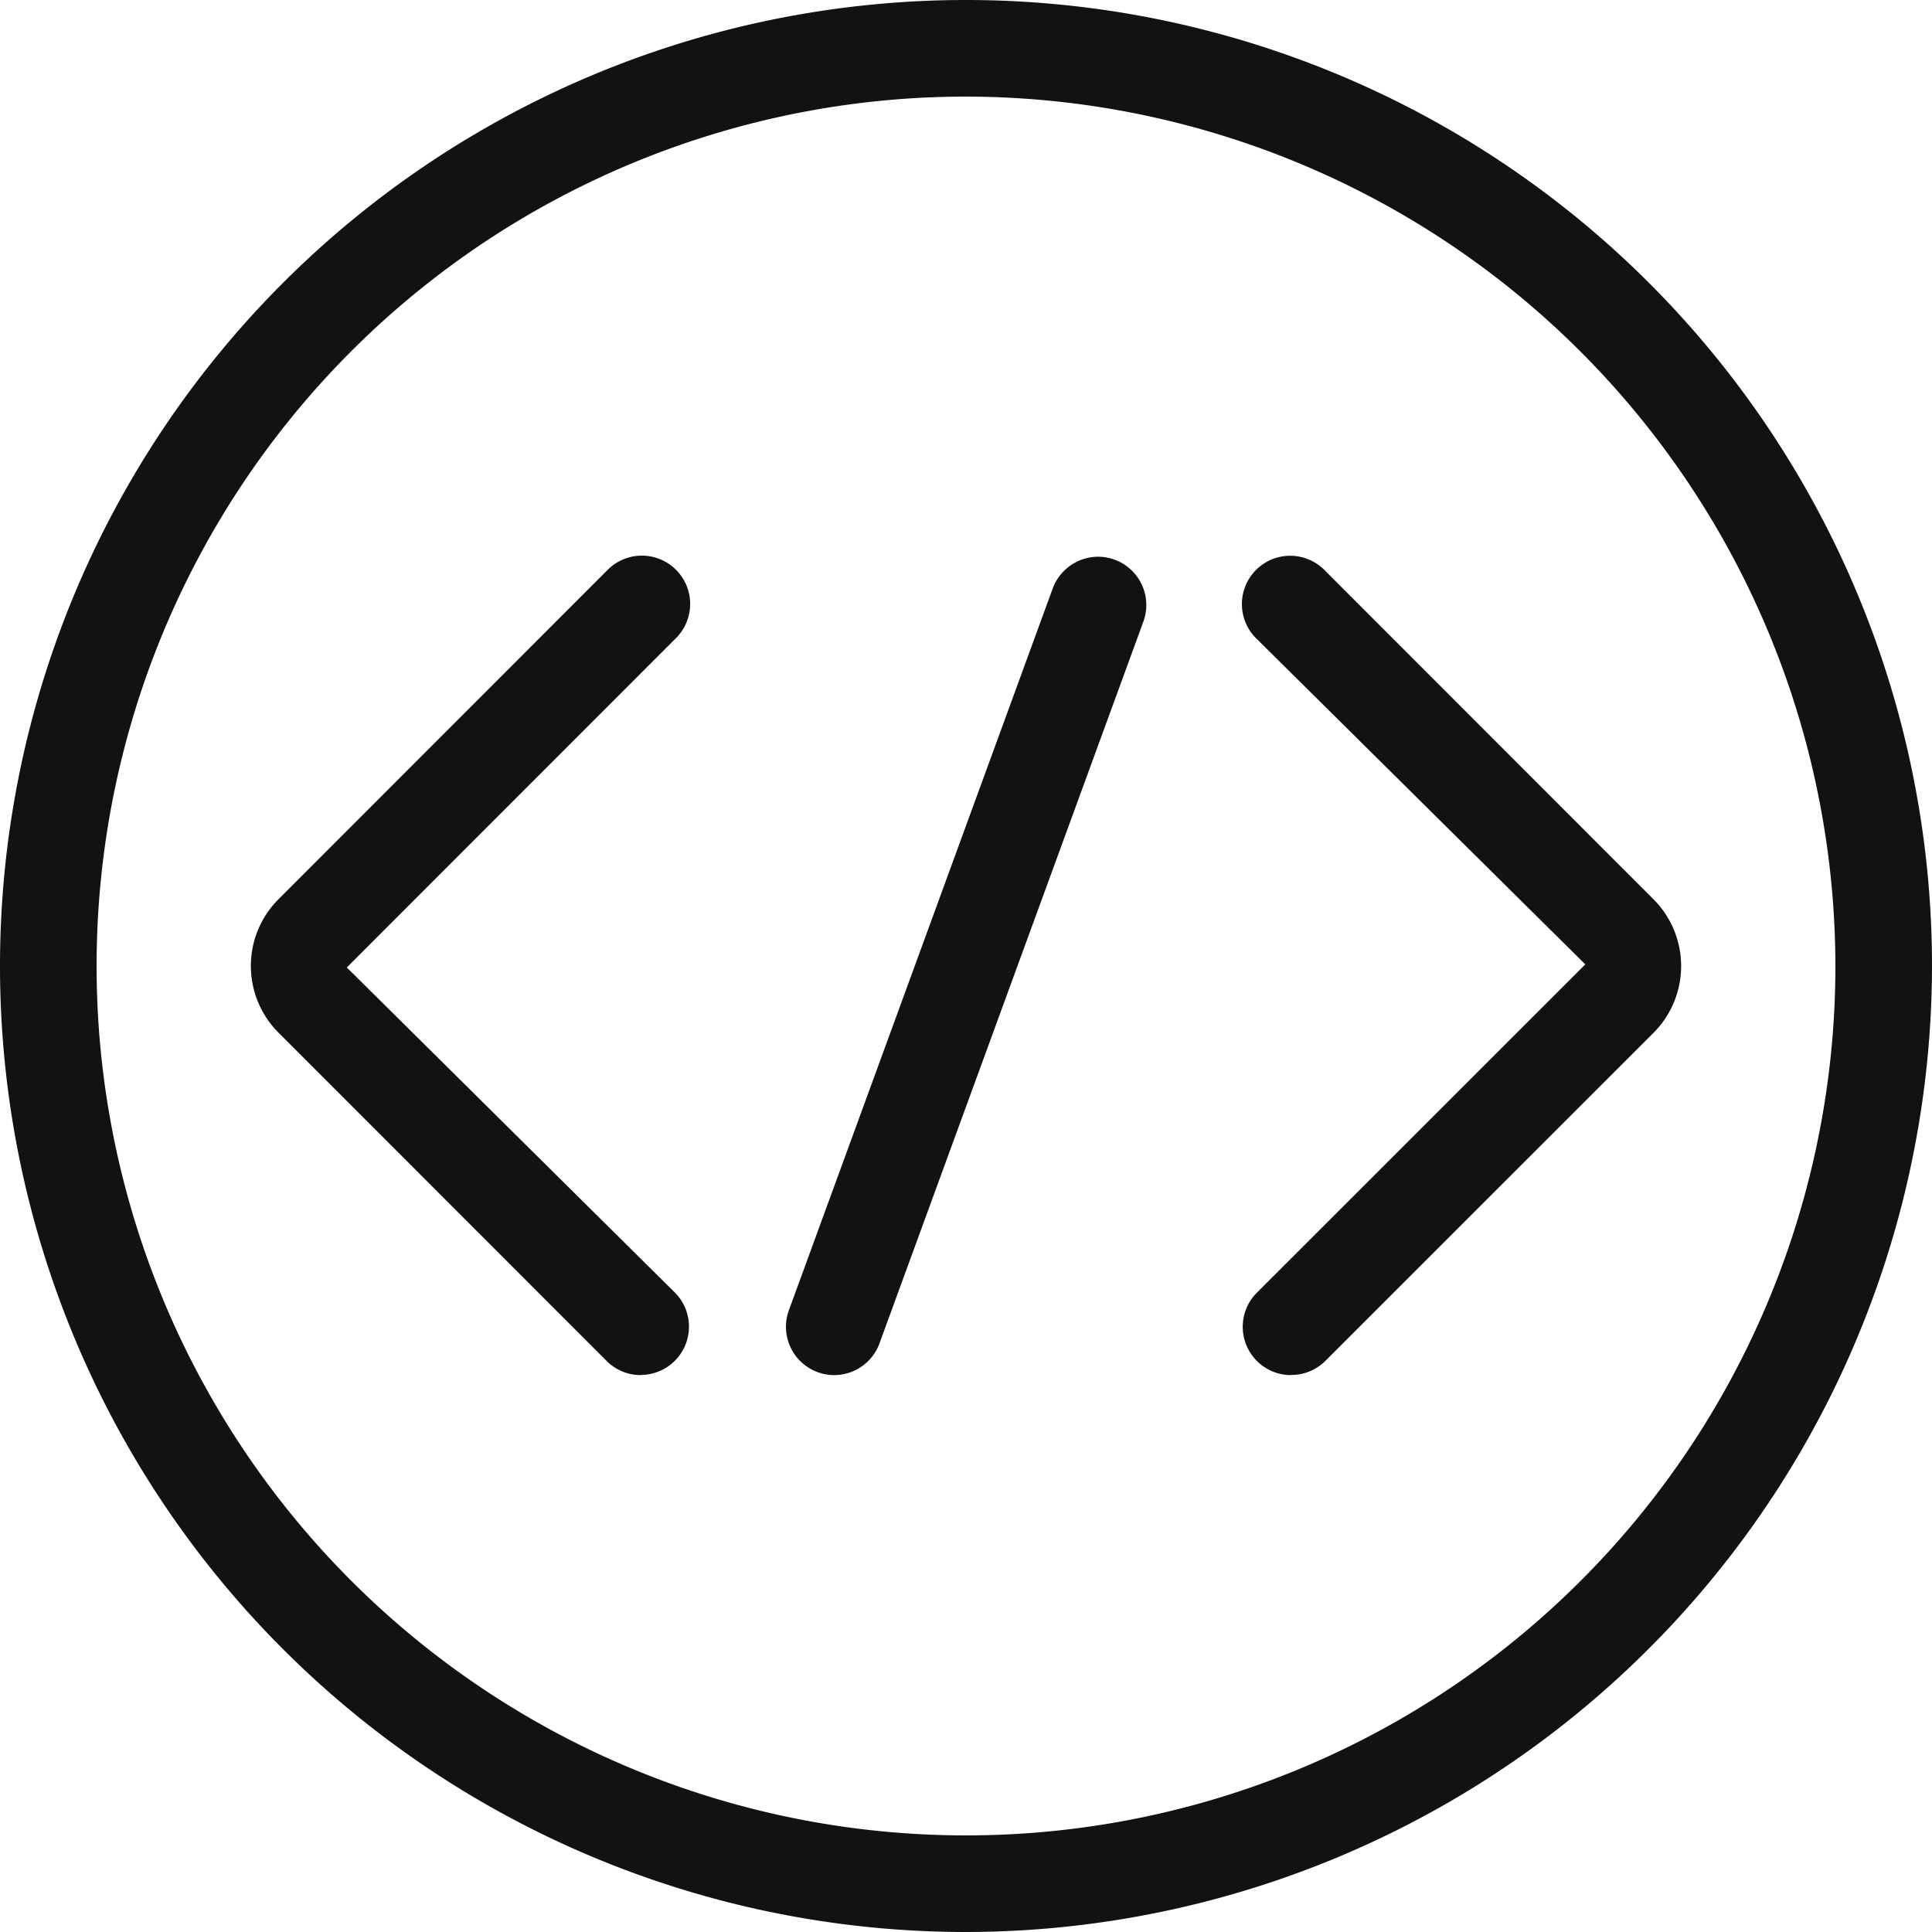 <svg xmlns="http://www.w3.org/2000/svg" width="60" height="60" viewBox="0 0 60 60">
  <g id="Fill_3" data-name="Fill 3" transform="translate(12 12)">
    <path id="Fill_5" data-name="Fill 5" d="M30,60A30,30,0,1,1,60,30,30.034,30.034,0,0,1,30,60ZM30,3A27,27,0,1,0,57,30,27.031,27.031,0,0,0,30,3ZM25.9,42.705A1.5,1.5,0,0,1,24.5,40.69l8.193-22.414A1.507,1.507,0,0,1,34.1,17.29a1.5,1.5,0,0,1,1.408,2.016L27.313,41.72A1.5,1.5,0,0,1,25.9,42.705Zm14.193,0a1.5,1.5,0,0,1-1.059-2.561L49.232,29.949,39.038,19.85a1.5,1.5,0,1,1,2.12-2.121l10.194,10.2a2.936,2.936,0,0,1,0,4.146L41.159,42.265A1.491,1.491,0,0,1,40.1,42.7Zm-20.192,0a1.491,1.491,0,0,1-1.061-.439L8.65,32.071a2.93,2.93,0,0,1,0-4.146l10.194-10.2a1.5,1.5,0,1,1,2.12,2.121l-10.193,10.2,10.193,10.1A1.5,1.5,0,0,1,19.905,42.7Z" transform="translate(-12 -12)" fill="#121212"/>
  </g>
</svg>

